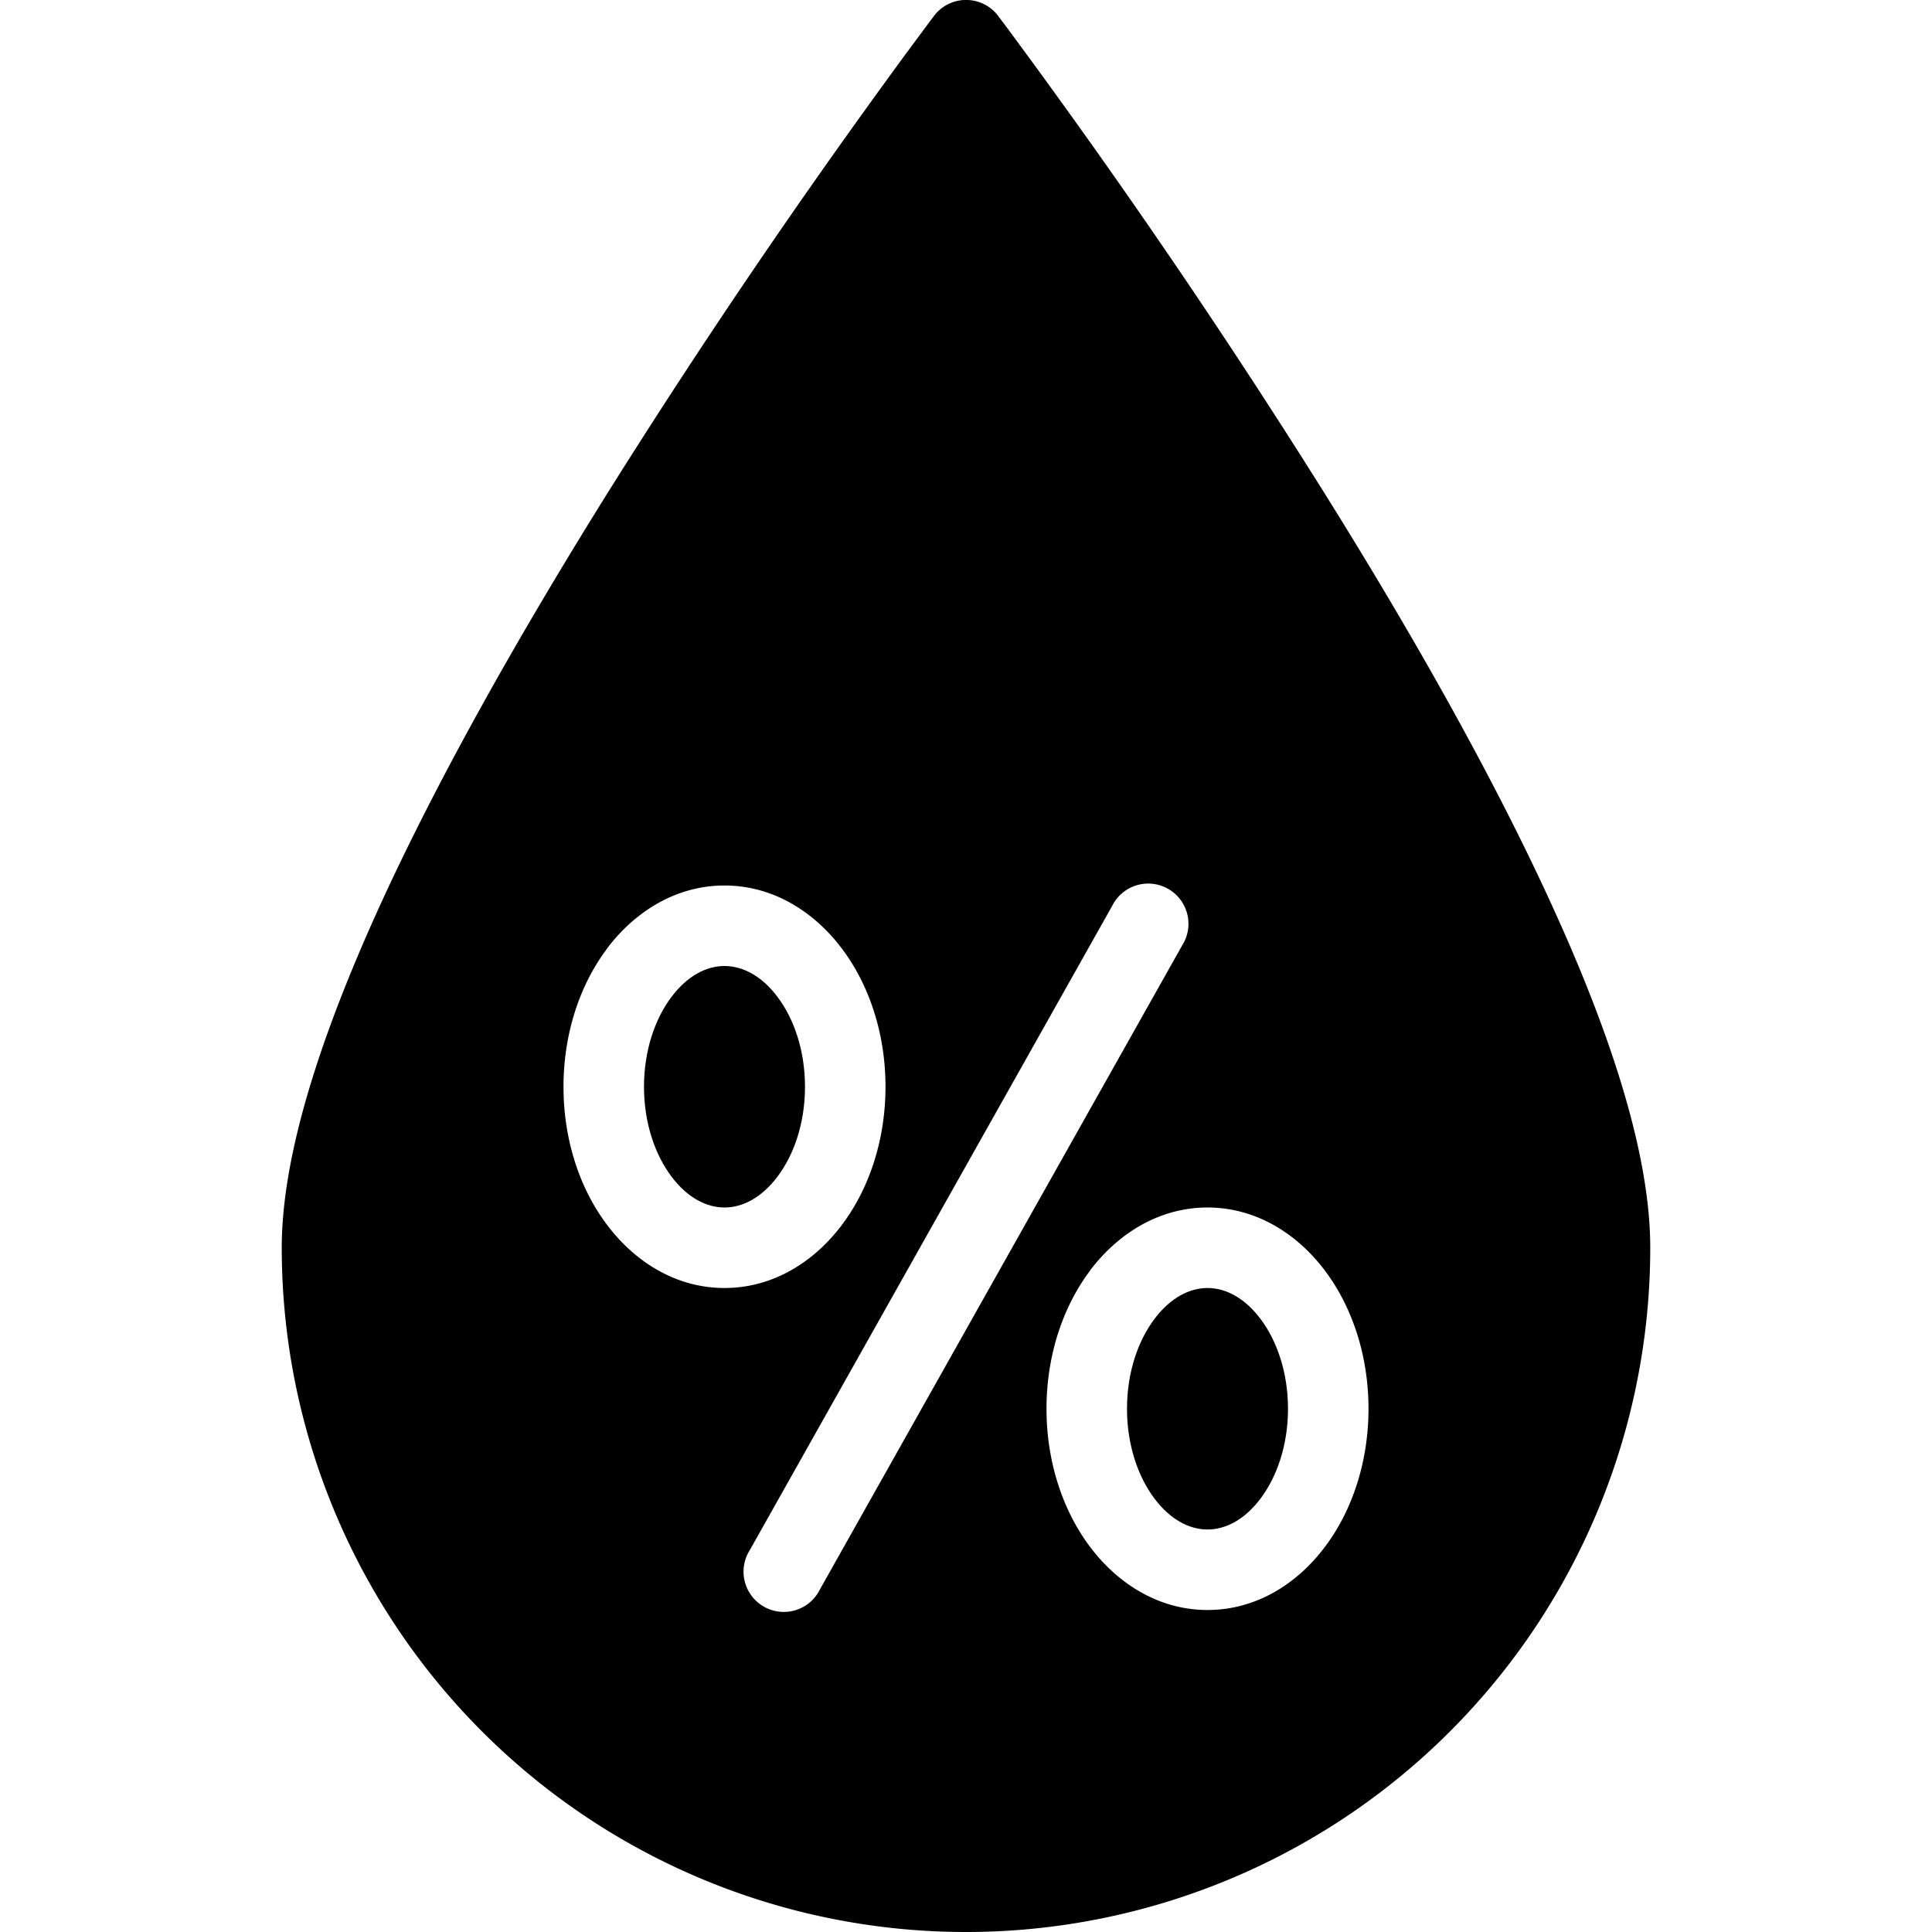 <svg xmlns="http://www.w3.org/2000/svg" viewBox="0 0 24 24">
  <path fill-rule="evenodd" d="M12.405.207 12.4.198a.5.5 0 0 0-.798 0l-.006.009-.018.023-.068.091-.256.346a90.122 90.122 0 0 0-3.677 5.41c-1.005 1.608-2.017 3.365-2.78 5.004C4.044 12.703 3.5 14.279 3.5 15.5a8.5 8.5 0 0 0 17 0c0-1.222-.543-2.798-1.297-4.418-.762-1.64-1.774-3.397-2.78-5.004A90.057 90.057 0 0 0 12.492.321l-.068-.09-.018-.024Zm2.28 11.538a.5.5 0 1 0-.87-.49l-4.5 8a.5.5 0 1 0 .87.49l4.5-8Zm-1.146 4.04C13.882 15.33 14.393 15 15 15c.607 0 1.118.33 1.46.786.343.456.54 1.064.54 1.714 0 .65-.197 1.258-.54 1.714-.342.457-.853.786-1.46.786s-1.118-.33-1.46-.786c-.343-.456-.54-1.064-.54-1.714 0-.65.197-1.258.54-1.714Zm-6-4C7.882 11.33 8.393 11 9 11c.607 0 1.118.33 1.46.786.343.456.54 1.064.54 1.714 0 .65-.197 1.258-.54 1.714-.342.457-.853.786-1.46.786s-1.118-.33-1.46-.786C7.196 14.758 7 14.15 7 13.5c0-.65.197-1.258.54-1.714Z" clip-rule="evenodd"/>
  <path d="M8 13.5c0-.455.139-.847.34-1.114.2-.267.438-.386.66-.386.222 0 .46.119.66.386.201.267.34.66.34 1.114 0 .455-.139.847-.34 1.114-.2.267-.438.386-.66.386-.222 0-.46-.119-.66-.386-.201-.267-.34-.66-.34-1.114Zm6 4c0-.455.139-.847.34-1.114.2-.267.438-.386.66-.386.222 0 .46.119.66.386.201.267.34.66.34 1.114 0 .455-.139.847-.34 1.114-.2.267-.438.386-.66.386-.222 0-.46-.119-.66-.386-.201-.267-.34-.66-.34-1.114Z"/>
</svg>
